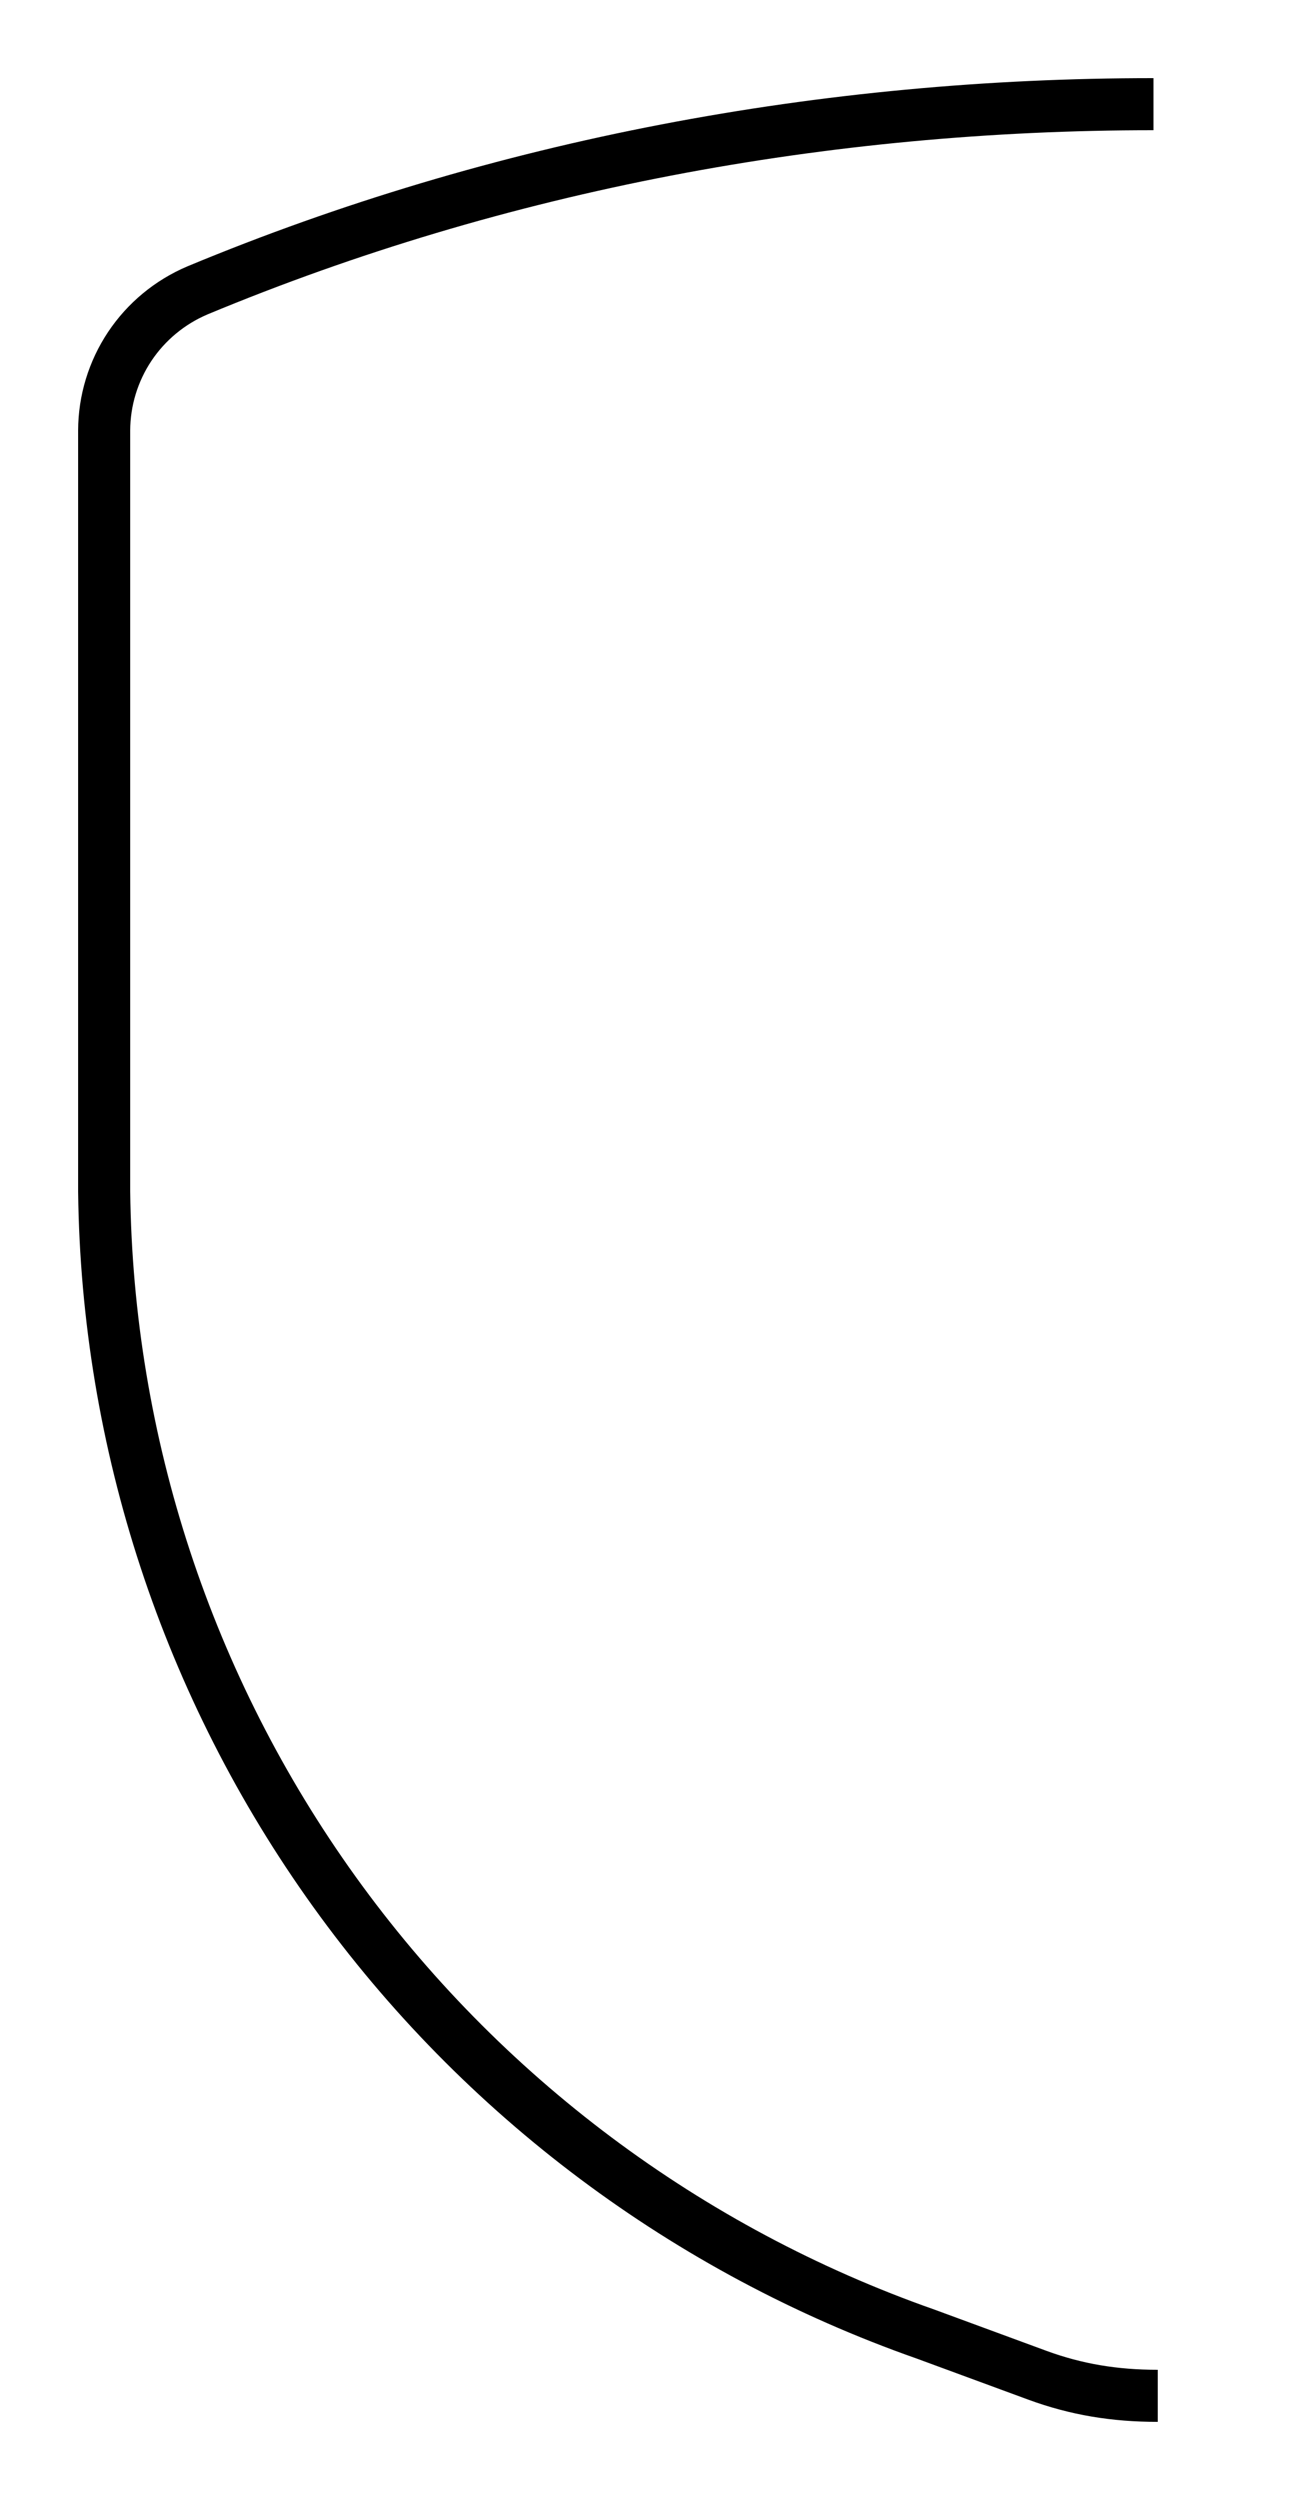 <svg xmlns="http://www.w3.org/2000/svg" width="25" height="48" viewBox="0 0 25 48" fill="none">
  <path d="M22.148 2C15.858 2 9.605 3.157 3.792 5.575C3.262 5.8 2.81 6.174 2.491 6.652C2.173 7.13 2.002 7.691 2 8.265V22.875C2.056 27.703 3.6 32.396 6.42 36.32C9.241 40.245 13.204 43.209 17.771 44.814L19.922 45.606C20.667 45.879 21.402 46 22.23 46" stroke="url(#paint0_linear_2224_212)" strokeWidth="3.566" strokeLinecap="square" strokeLinejoin="round" />
  <defs>
    <linearGradient id="paint0_linear_2224_212" x1="12.115" y1="1.998" x2="12.115" y2="46.001" gradientUnits="userSpaceOnUse">
      <stop stopColor="#5CBBFF" />
      <stop offset="1" stopColor="#0072C6" />
    </linearGradient>
  </defs>
</svg>